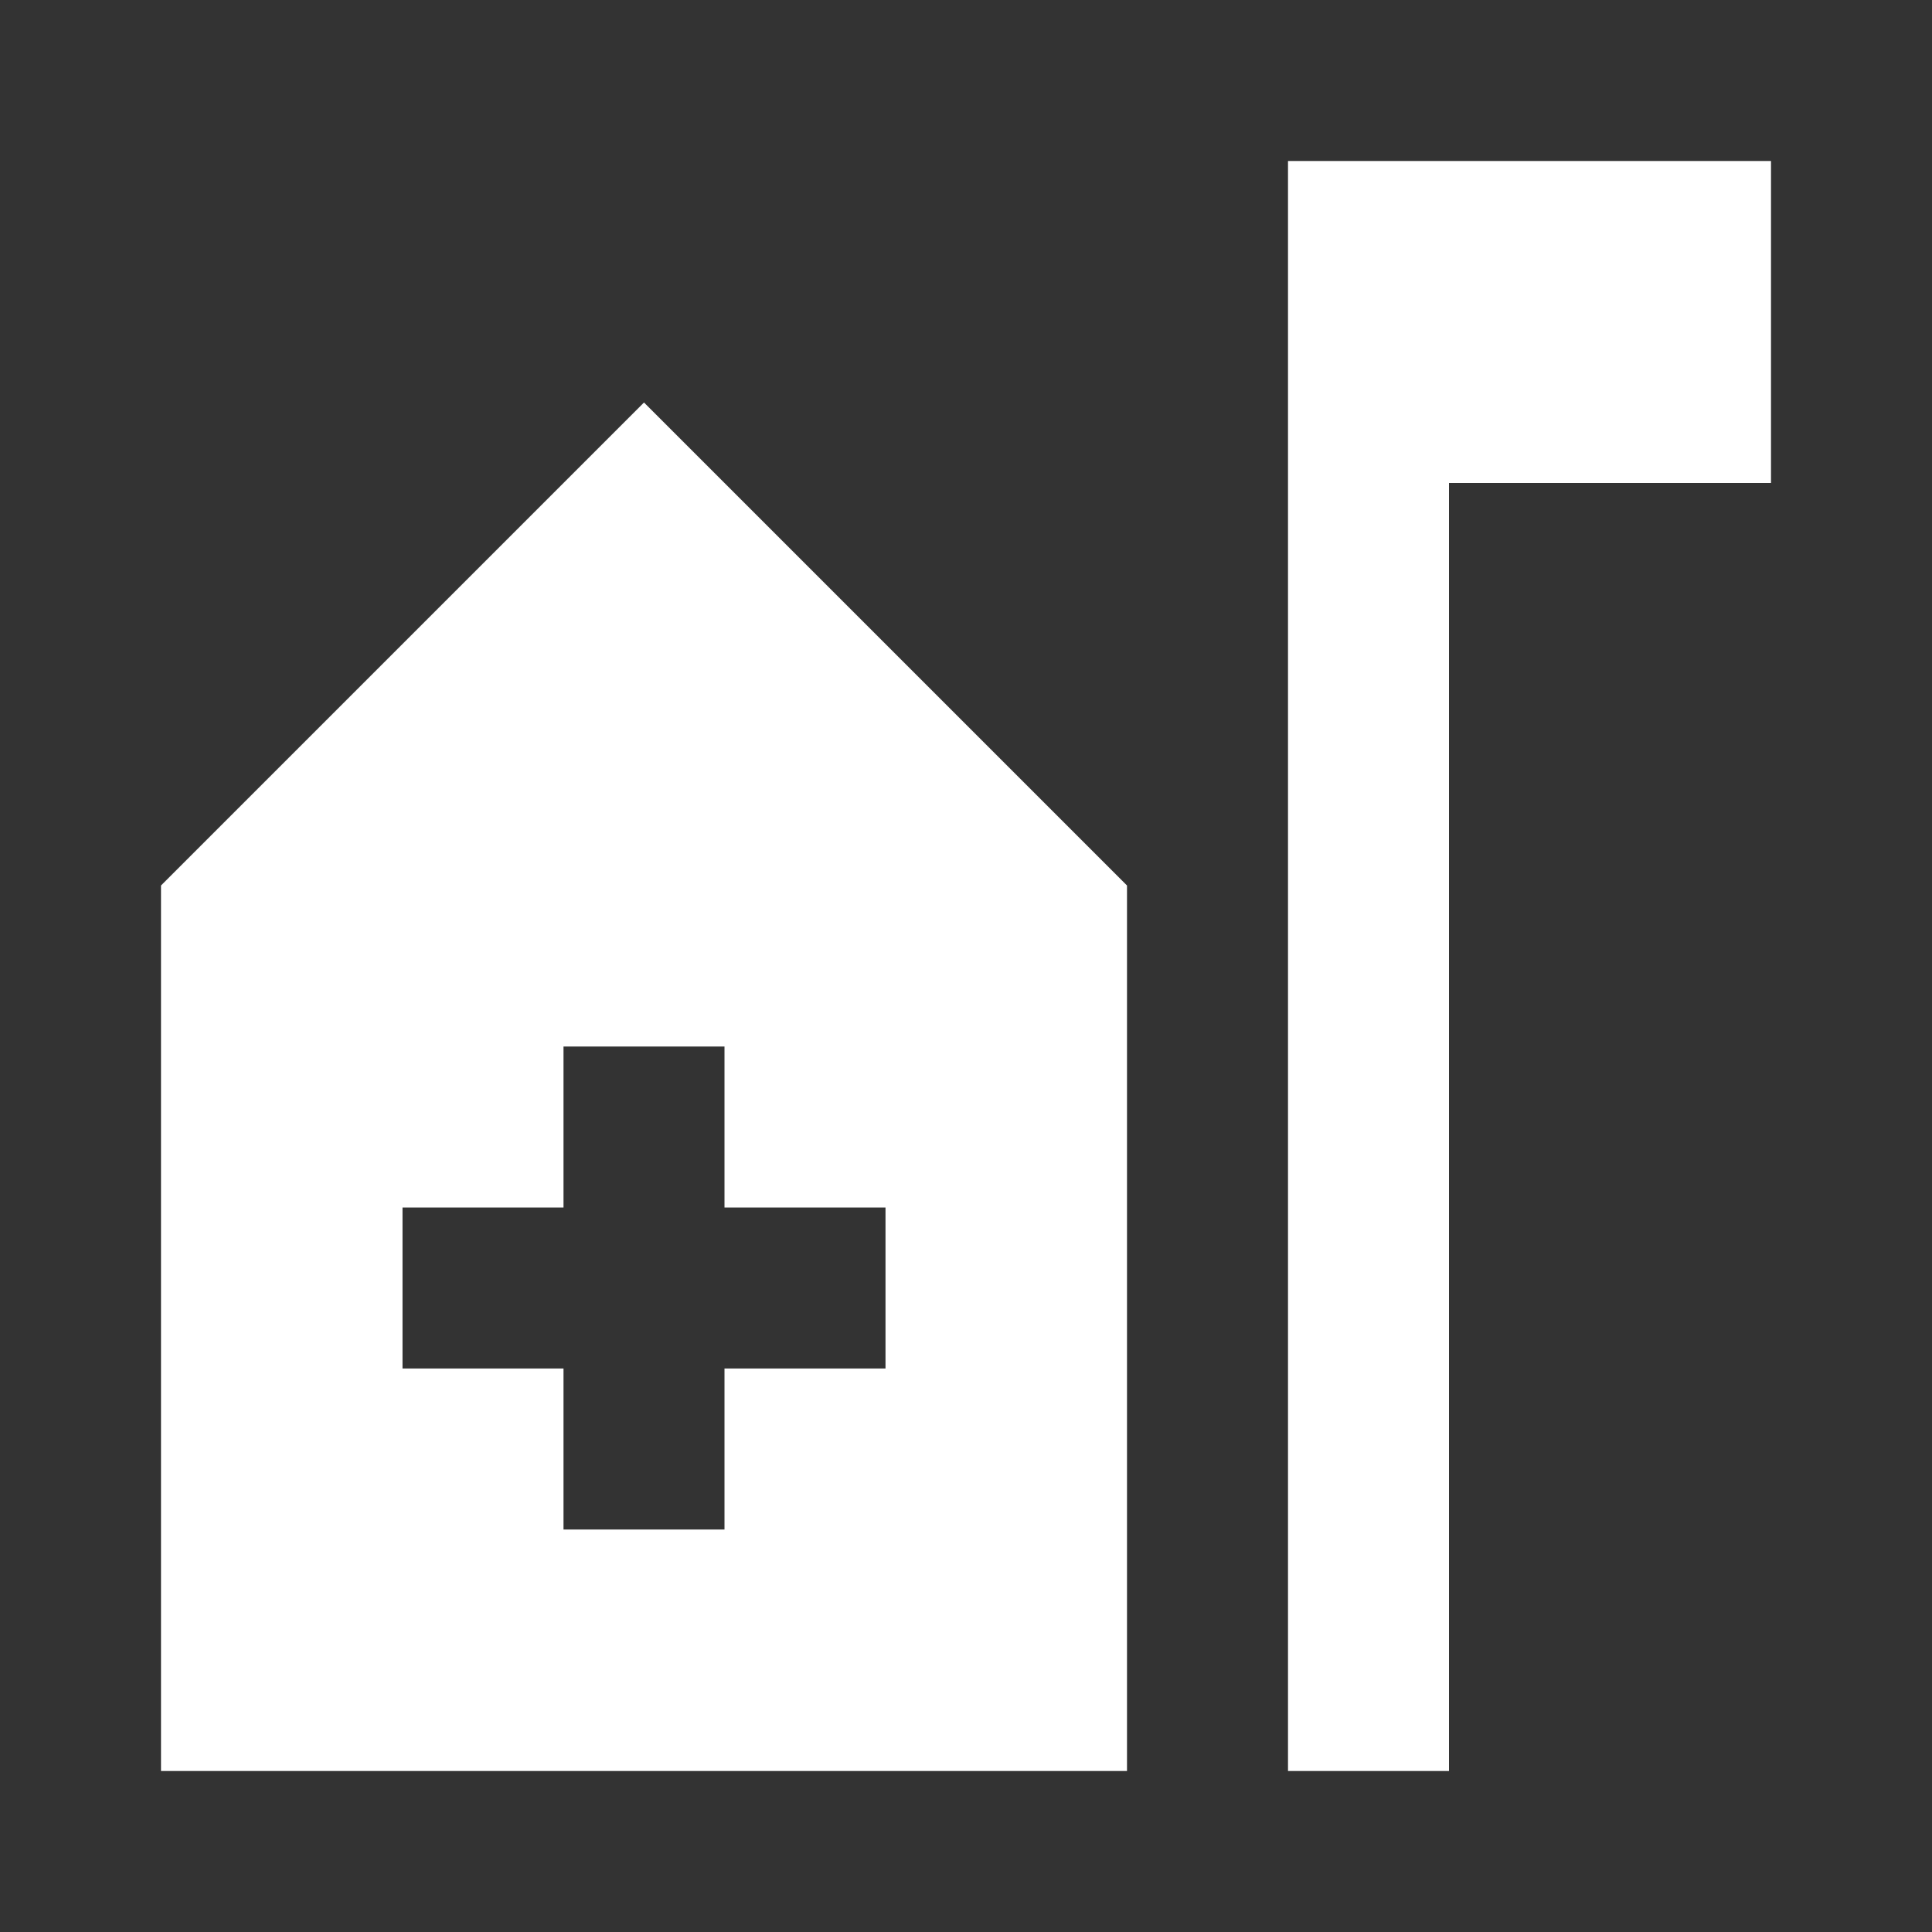 <?xml version="1.0" encoding="UTF-8"?>
<svg xmlns="http://www.w3.org/2000/svg" xmlns:xlink="http://www.w3.org/1999/xlink" width="12" height="12" viewBox="0 0 12 12" version="1.1">
<rect x="0" y="0" width="12" height="12" fill="#333333" stroke="none"/>
<g id="surface1">
<path style=" stroke:none;fill-rule:evenodd;fill:rgb(100%,100%,100%);fill-opacity:1;" d="M 7 5.5 L 4 2.5 L 1 5.5 L 1 11 L 7 11 Z M 3.5 7.5 L 3.5 6.5 L 4.5 6.5 L 4.5 7.5 L 5.5 7.5 L 5.5 8.5 L 4.5 8.5 L 4.5 9.5 L 3.5 9.5 L 3.5 8.5 L 2.5 8.5 L 2.5 7.5 Z M 3.5 7.5 "/>
<path style=" stroke:none;fill-rule:evenodd;fill:rgb(100%,100%,100%);fill-opacity:1;" d="M 8 1 L 8 11 L 9 11 L 9 3 L 11 3 L 11 1 Z M 8 1 "/>
</g>
</svg>

